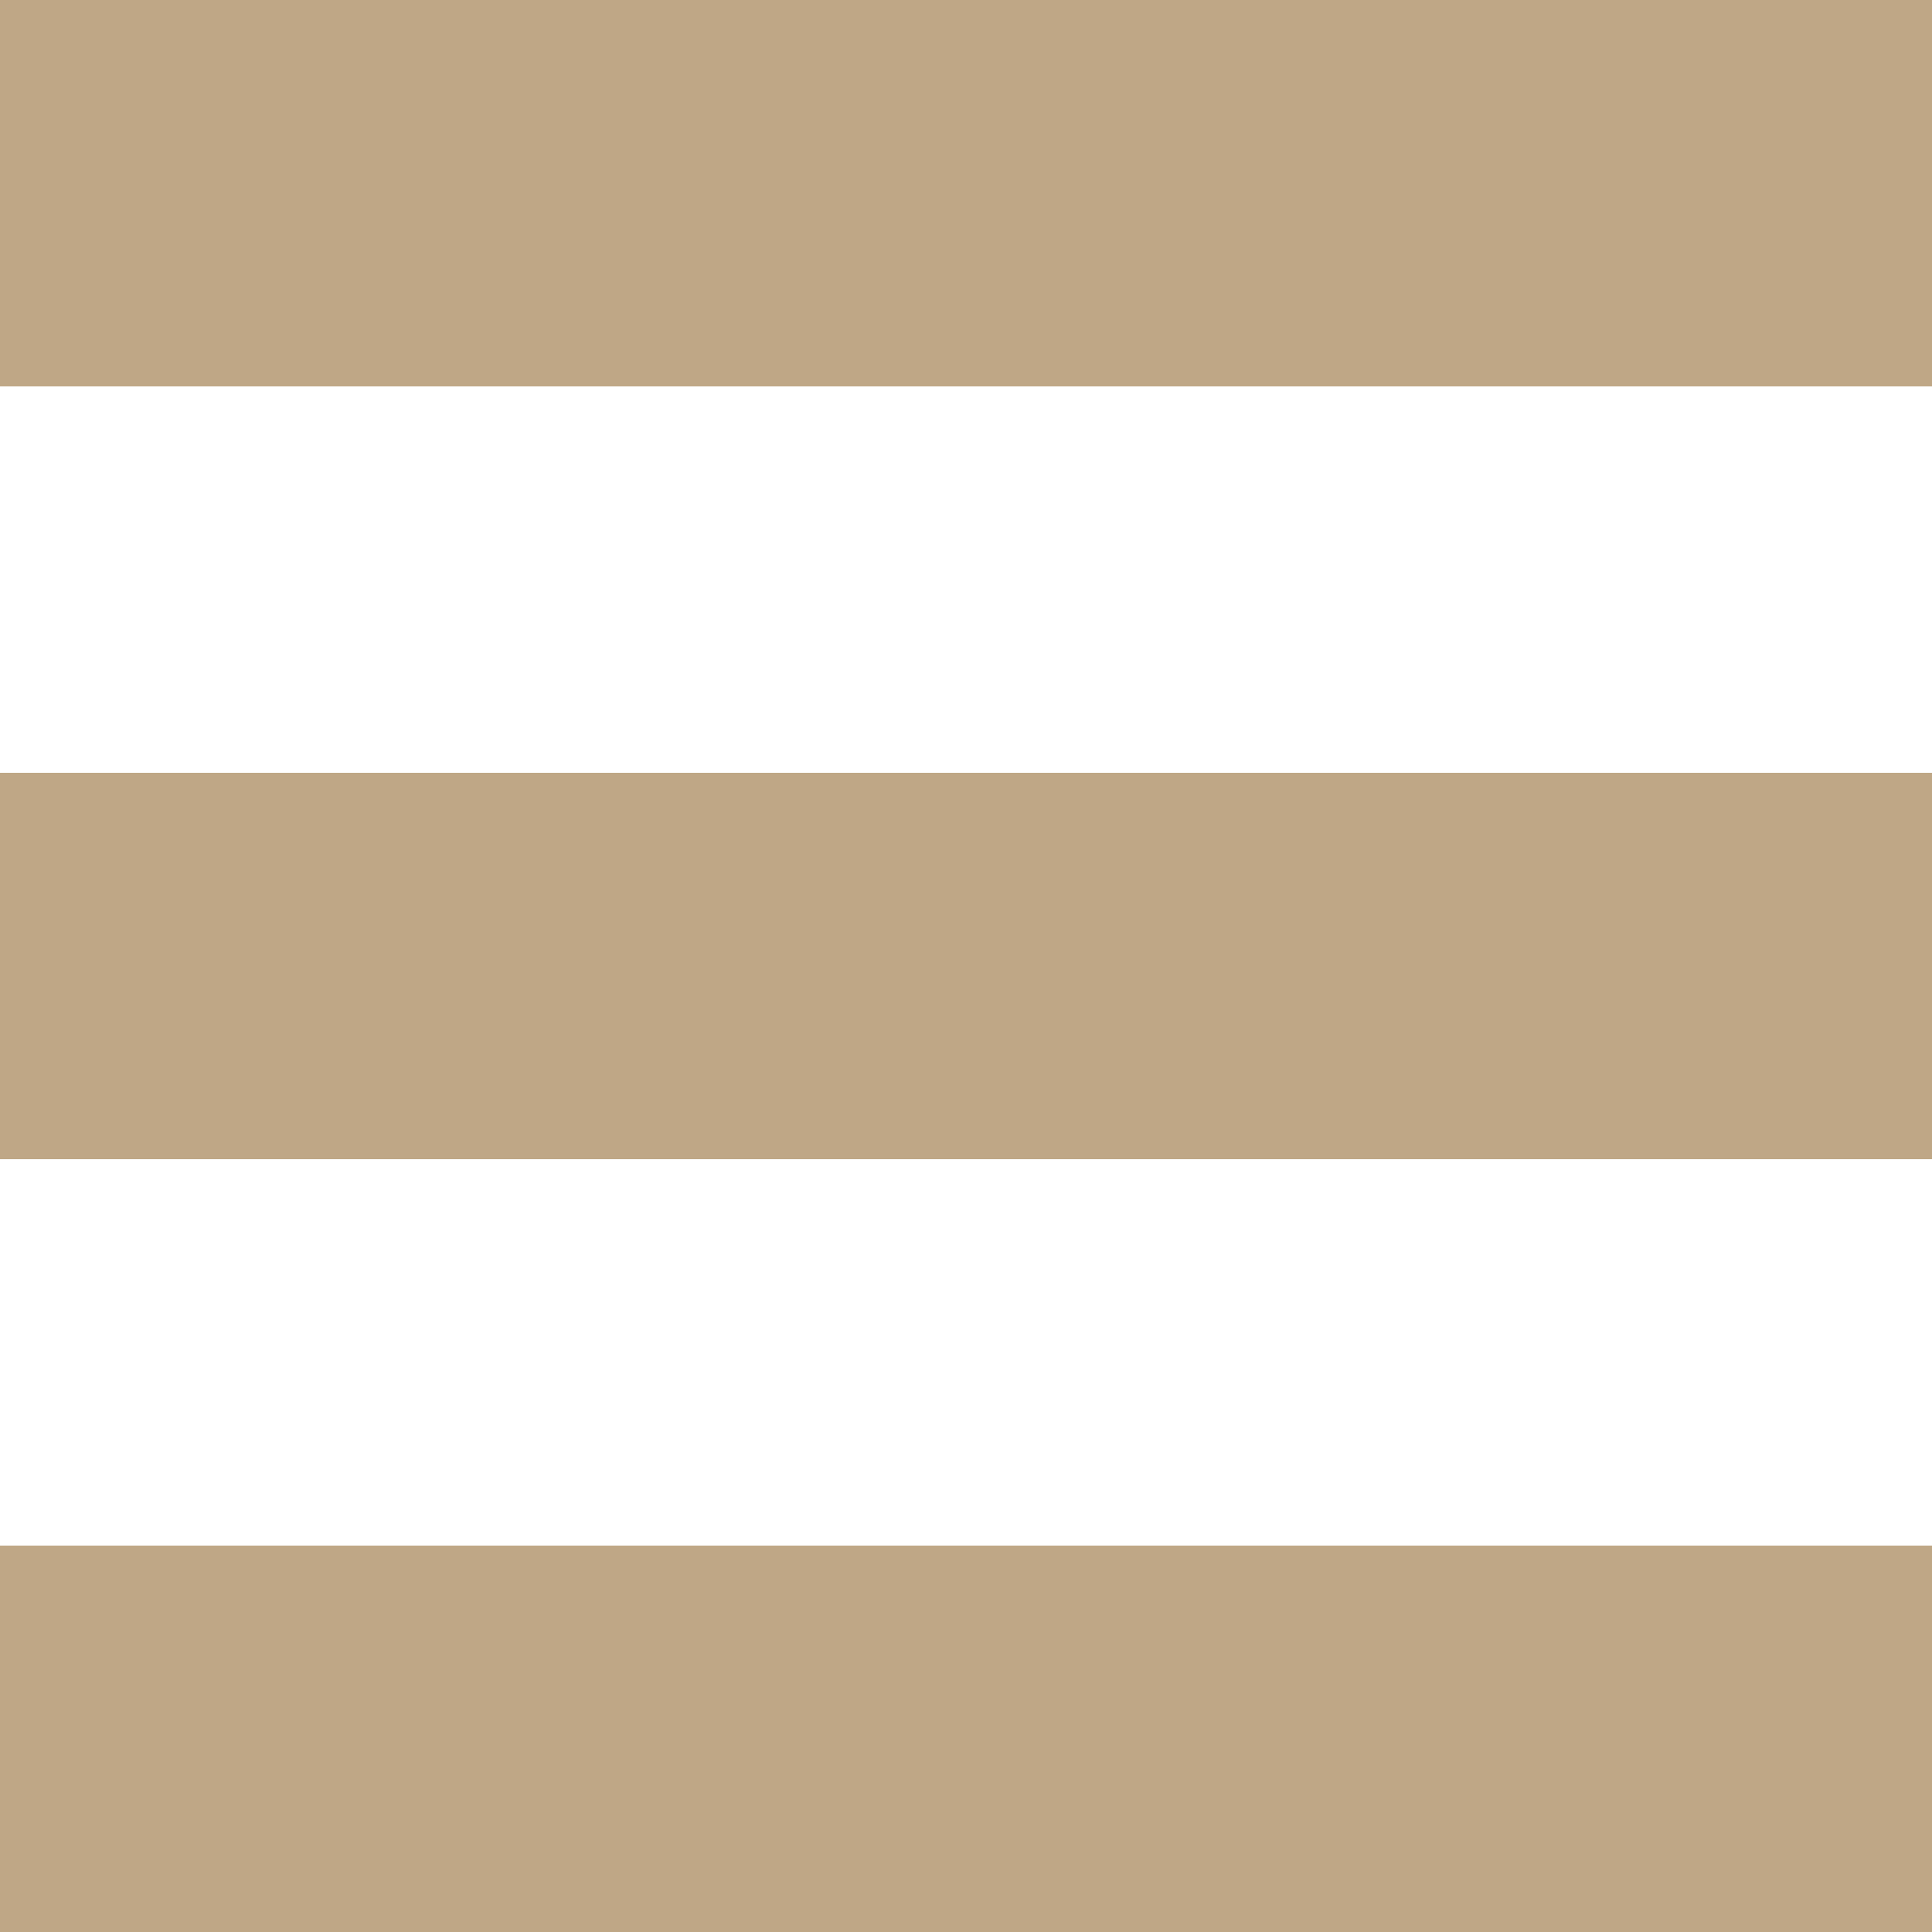 <?xml version="1.0" encoding="UTF-8" standalone="no"?>
<svg width="15px" height="15px" viewBox="0 0 15 15" version="1.1" xmlns="http://www.w3.org/2000/svg" xmlns:xlink="http://www.w3.org/1999/xlink">
    <!-- Generator: Sketch 3.7 (28169) - http://www.bohemiancoding.com/sketch -->
    <title>menuSVG-15x15-BFA786</title>
    <desc>Created with Sketch.</desc>
    <defs></defs>
    <g id="JMwireframe" stroke="none" stroke-width="1" fill="none" fill-rule="evenodd">
        <g id="mobile" transform="translate(-294, -16)" fill="#BFA786">
            <g id="header">
                <g id="menuSVG-957D58" transform="translate(294, 16)">
                    <path d="M0,15 L15,15 L15,12 L0,12 L0,15 L0,15 Z M0,9 L15,9 L15,6 L0,6 L0,9 L0,9 Z M0,0 L0,3 L15,3 L15,0 L0,0 L0,0 Z" id="menuSVG-15x15-BFA786"></path>
                </g>
            </g>
        </g>
    </g>
</svg>